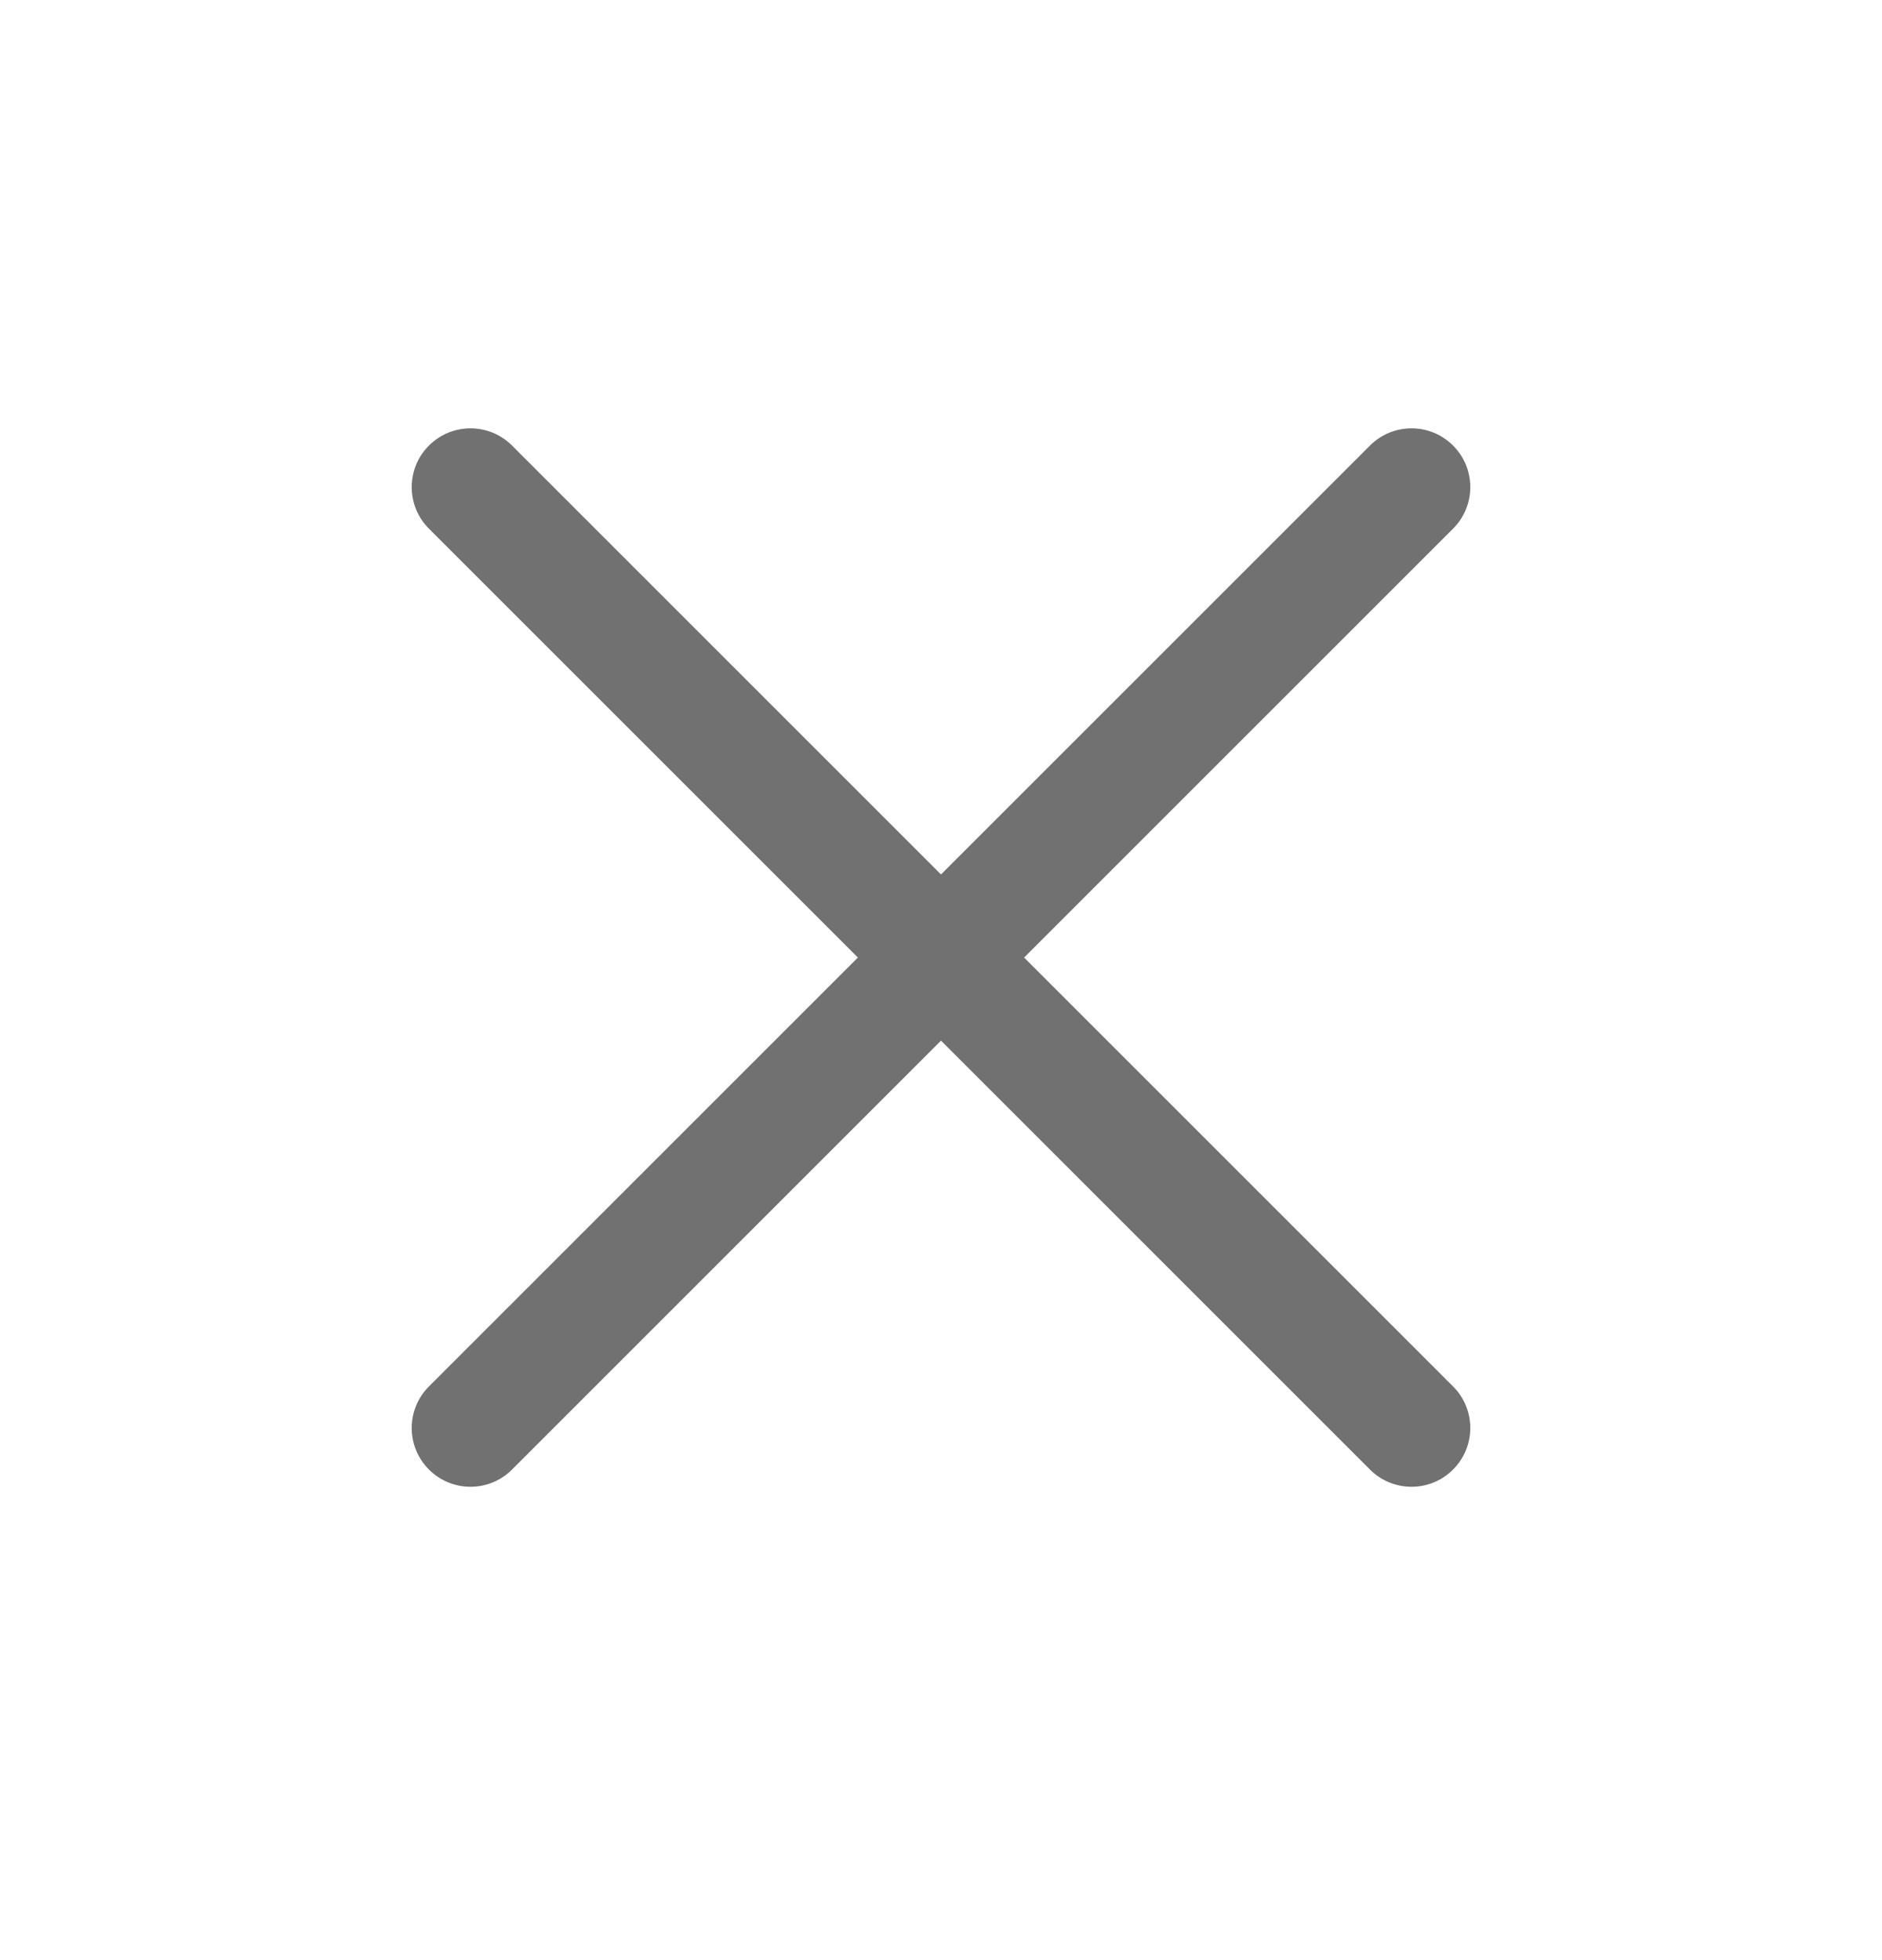<svg width="24" height="25" viewBox="0 0 24 25" fill="none" xmlns="http://www.w3.org/2000/svg">
<path fill-rule="evenodd" clip-rule="evenodd" d="M5.47 5.683C5.763 5.39 6.237 5.39 6.53 5.683L18.53 17.683C18.823 17.975 18.823 18.45 18.53 18.743C18.238 19.036 17.763 19.036 17.47 18.743L5.47 6.743C5.177 6.45 5.177 5.975 5.47 5.683Z" fill="#717171"/>
<path fill-rule="evenodd" clip-rule="evenodd" d="M18.53 5.683C18.823 5.975 18.823 6.45 18.53 6.743L6.53 18.743C6.237 19.036 5.763 19.036 5.47 18.743C5.177 18.45 5.177 17.976 5.47 17.683L17.47 5.683C17.763 5.39 18.238 5.39 18.53 5.683Z" fill="#717171"/>
</svg>
